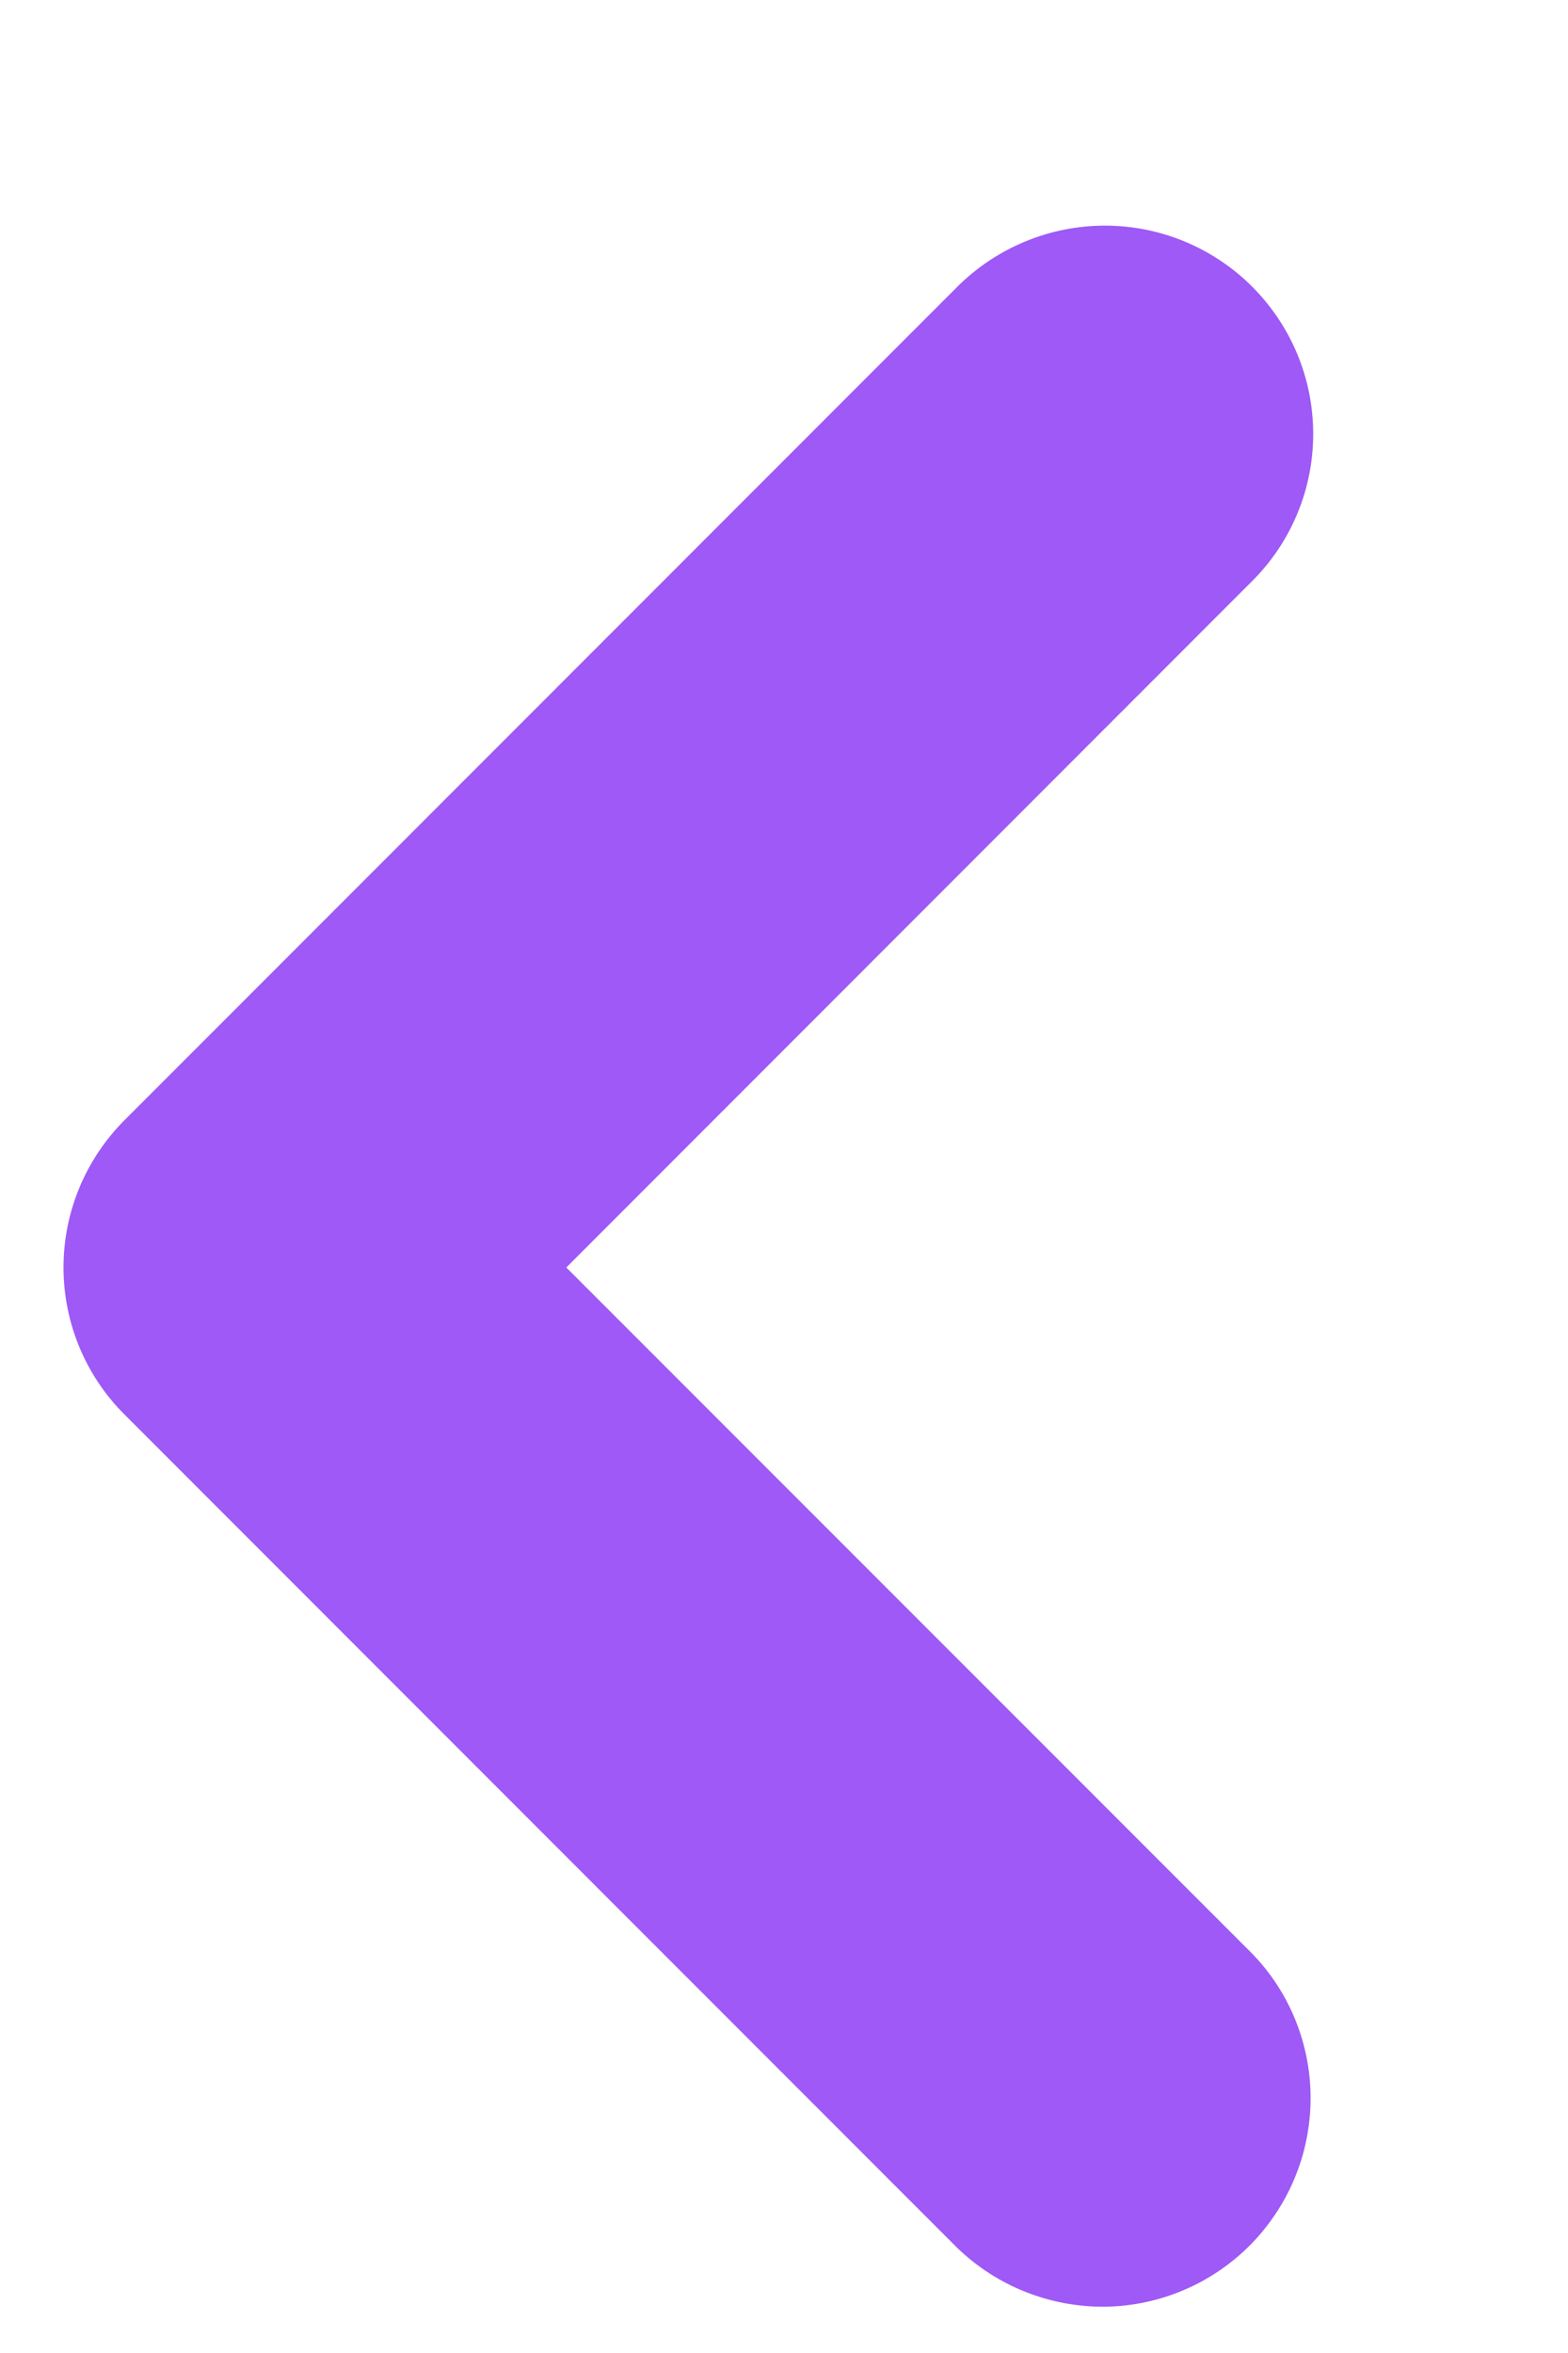 <svg width="6" height="9" viewBox="0 0 6 9" fill="none" xmlns="http://www.w3.org/2000/svg">
<path fill-rule="evenodd" clip-rule="evenodd" d="M4.791 1.096C4.941 1.246 5.025 1.448 5.025 1.66C5.025 1.871 4.941 2.074 4.791 2.223L2.167 4.848L4.791 7.472C4.937 7.622 5.017 7.824 5.015 8.033C5.013 8.242 4.929 8.441 4.782 8.589C4.634 8.737 4.434 8.821 4.225 8.823C4.016 8.824 3.815 8.744 3.664 8.599L0.477 5.411C0.327 5.262 0.243 5.059 0.243 4.848C0.243 4.636 0.327 4.434 0.477 4.284L3.664 1.096C3.814 0.947 4.017 0.863 4.228 0.863C4.439 0.863 4.642 0.947 4.791 1.096Z" fill="#9E59F6"/>
</svg>
